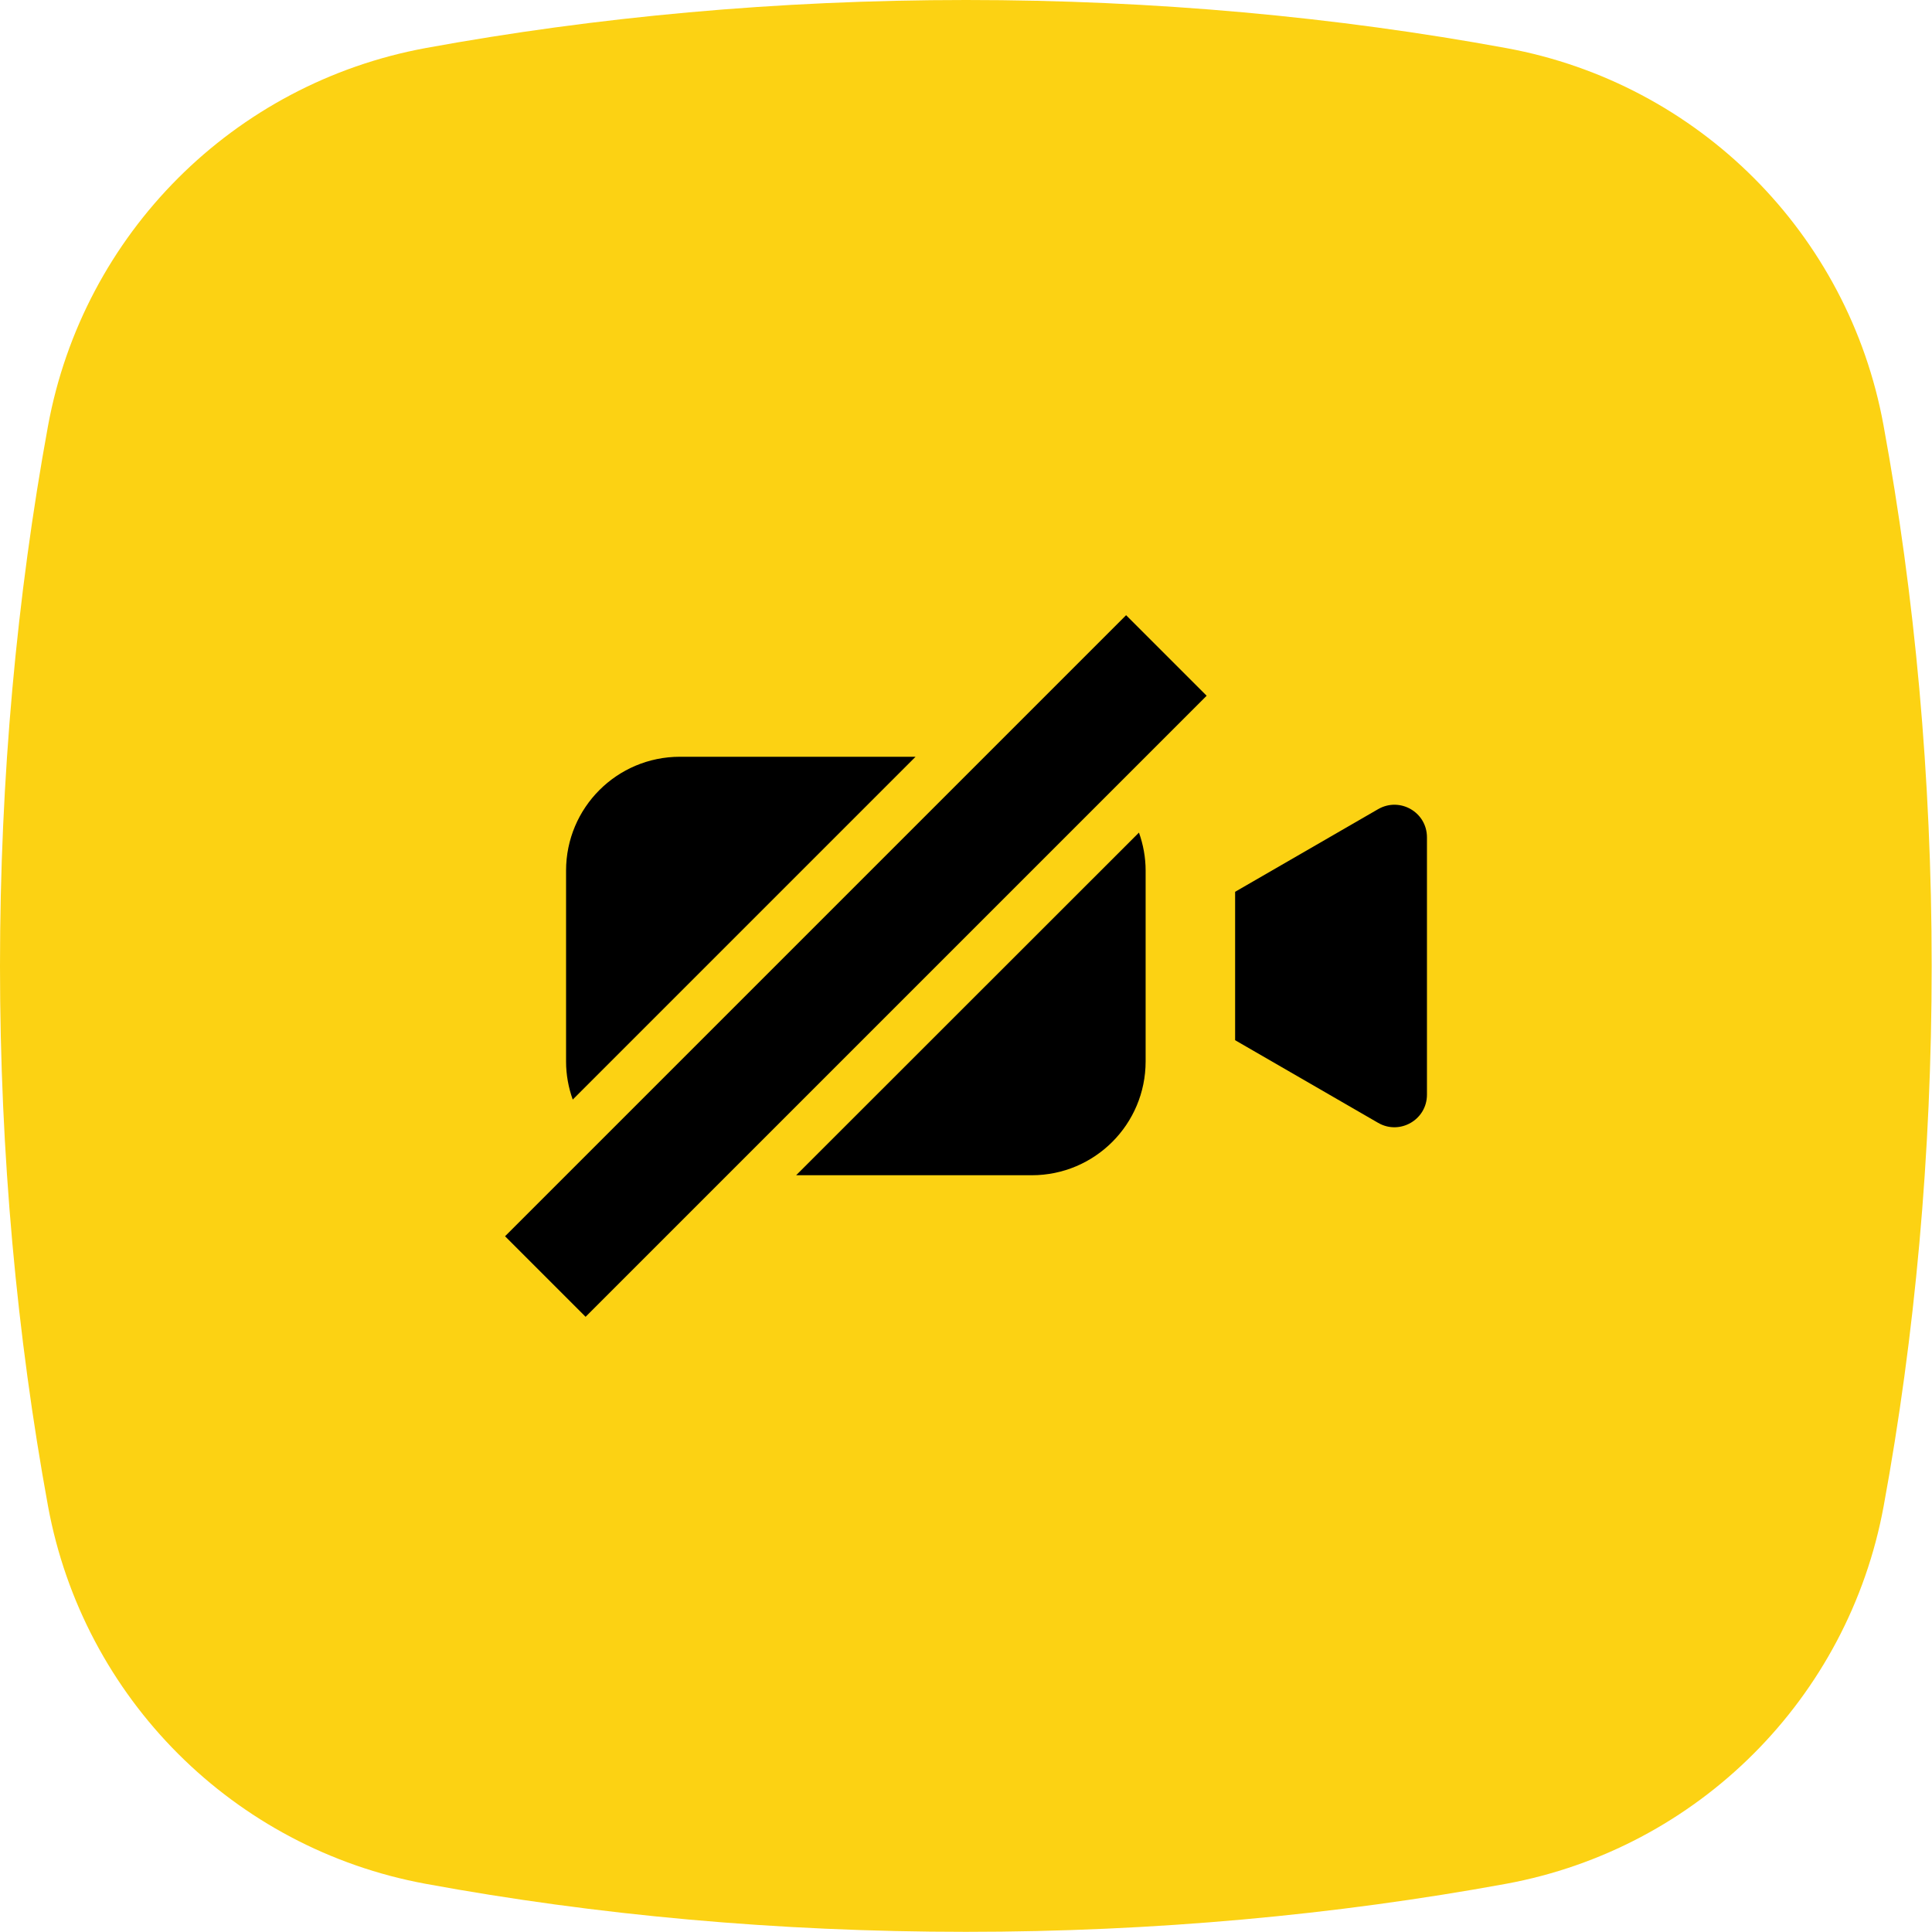 <?xml version="1.0" encoding="utf-8"?>
<!-- Generator: Adobe Illustrator 27.9.0, SVG Export Plug-In . SVG Version: 6.00 Build 0)  -->
<svg version="1.1" id="Vrstva_1" xmlns="http://www.w3.org/2000/svg" xmlns:xlink="http://www.w3.org/1999/xlink" x="0px" y="0px"
	 viewBox="0 0 118.74 118.74" style="enable-background:new 0 0 118.74 118.74;" xml:space="preserve">
<style type="text/css">
	.st0{fill:url(#SVGID_1_);}
	.st1{fill:#0E101F;}
	.st2{fill:#FCD213;}
	.st3{fill:#010202;}
	.st4{fill:none;stroke:#000000;stroke-width:7;stroke-miterlimit:10;}
	.st5{fill:#FDD213;}
	.st6{fill:#6BB42D;}
	.st7{fill:#E83C3D;}
</style>
<path class="st2" d="M26.18,2.95C14.36,5.12,5.12,14.36,2.95,26.18C1.04,36.62,0,47.78,0,59.37s1.04,22.75,2.95,33.19
	c2.17,11.81,11.41,21.05,23.22,23.22c10.44,1.92,21.6,2.95,33.19,2.95s22.75-1.04,33.19-2.95c11.81-2.17,21.05-11.41,23.22-23.22
	c1.92-10.44,2.95-21.6,2.95-33.19c0-11.61-1.04-22.78-2.96-33.23C113.61,14.35,104.39,5.13,92.6,2.96C82.15,1.04,70.98,0,59.37,0
	C47.78,0,36.62,1.04,26.18,2.95z"/>
<g>
	<path d="M84.7,49.73l-8.79,5.08v9.12l8.79,5.08c1.33,0.77,3-0.19,3-1.73V51.46C87.7,49.92,86.04,48.96,84.7,49.73z"/>
	<polygon points="31.04,75.98 35.99,80.93 54.97,61.95 68.36,48.56 68.36,48.56 74.16,42.76 69.21,37.81 	"/>
	<path d="M56.27,46.51H41.79c-3.87,0-7,3.13-7,7v11.73c0,0.82,0.15,1.61,0.41,2.34L56.27,46.51z"/>
	<path d="M48.93,72.23h14.48c3.87,0,7-3.13,7-7V53.51c0-0.82-0.15-1.61-0.41-2.34L48.93,72.23z"/>
</g>
</svg>
